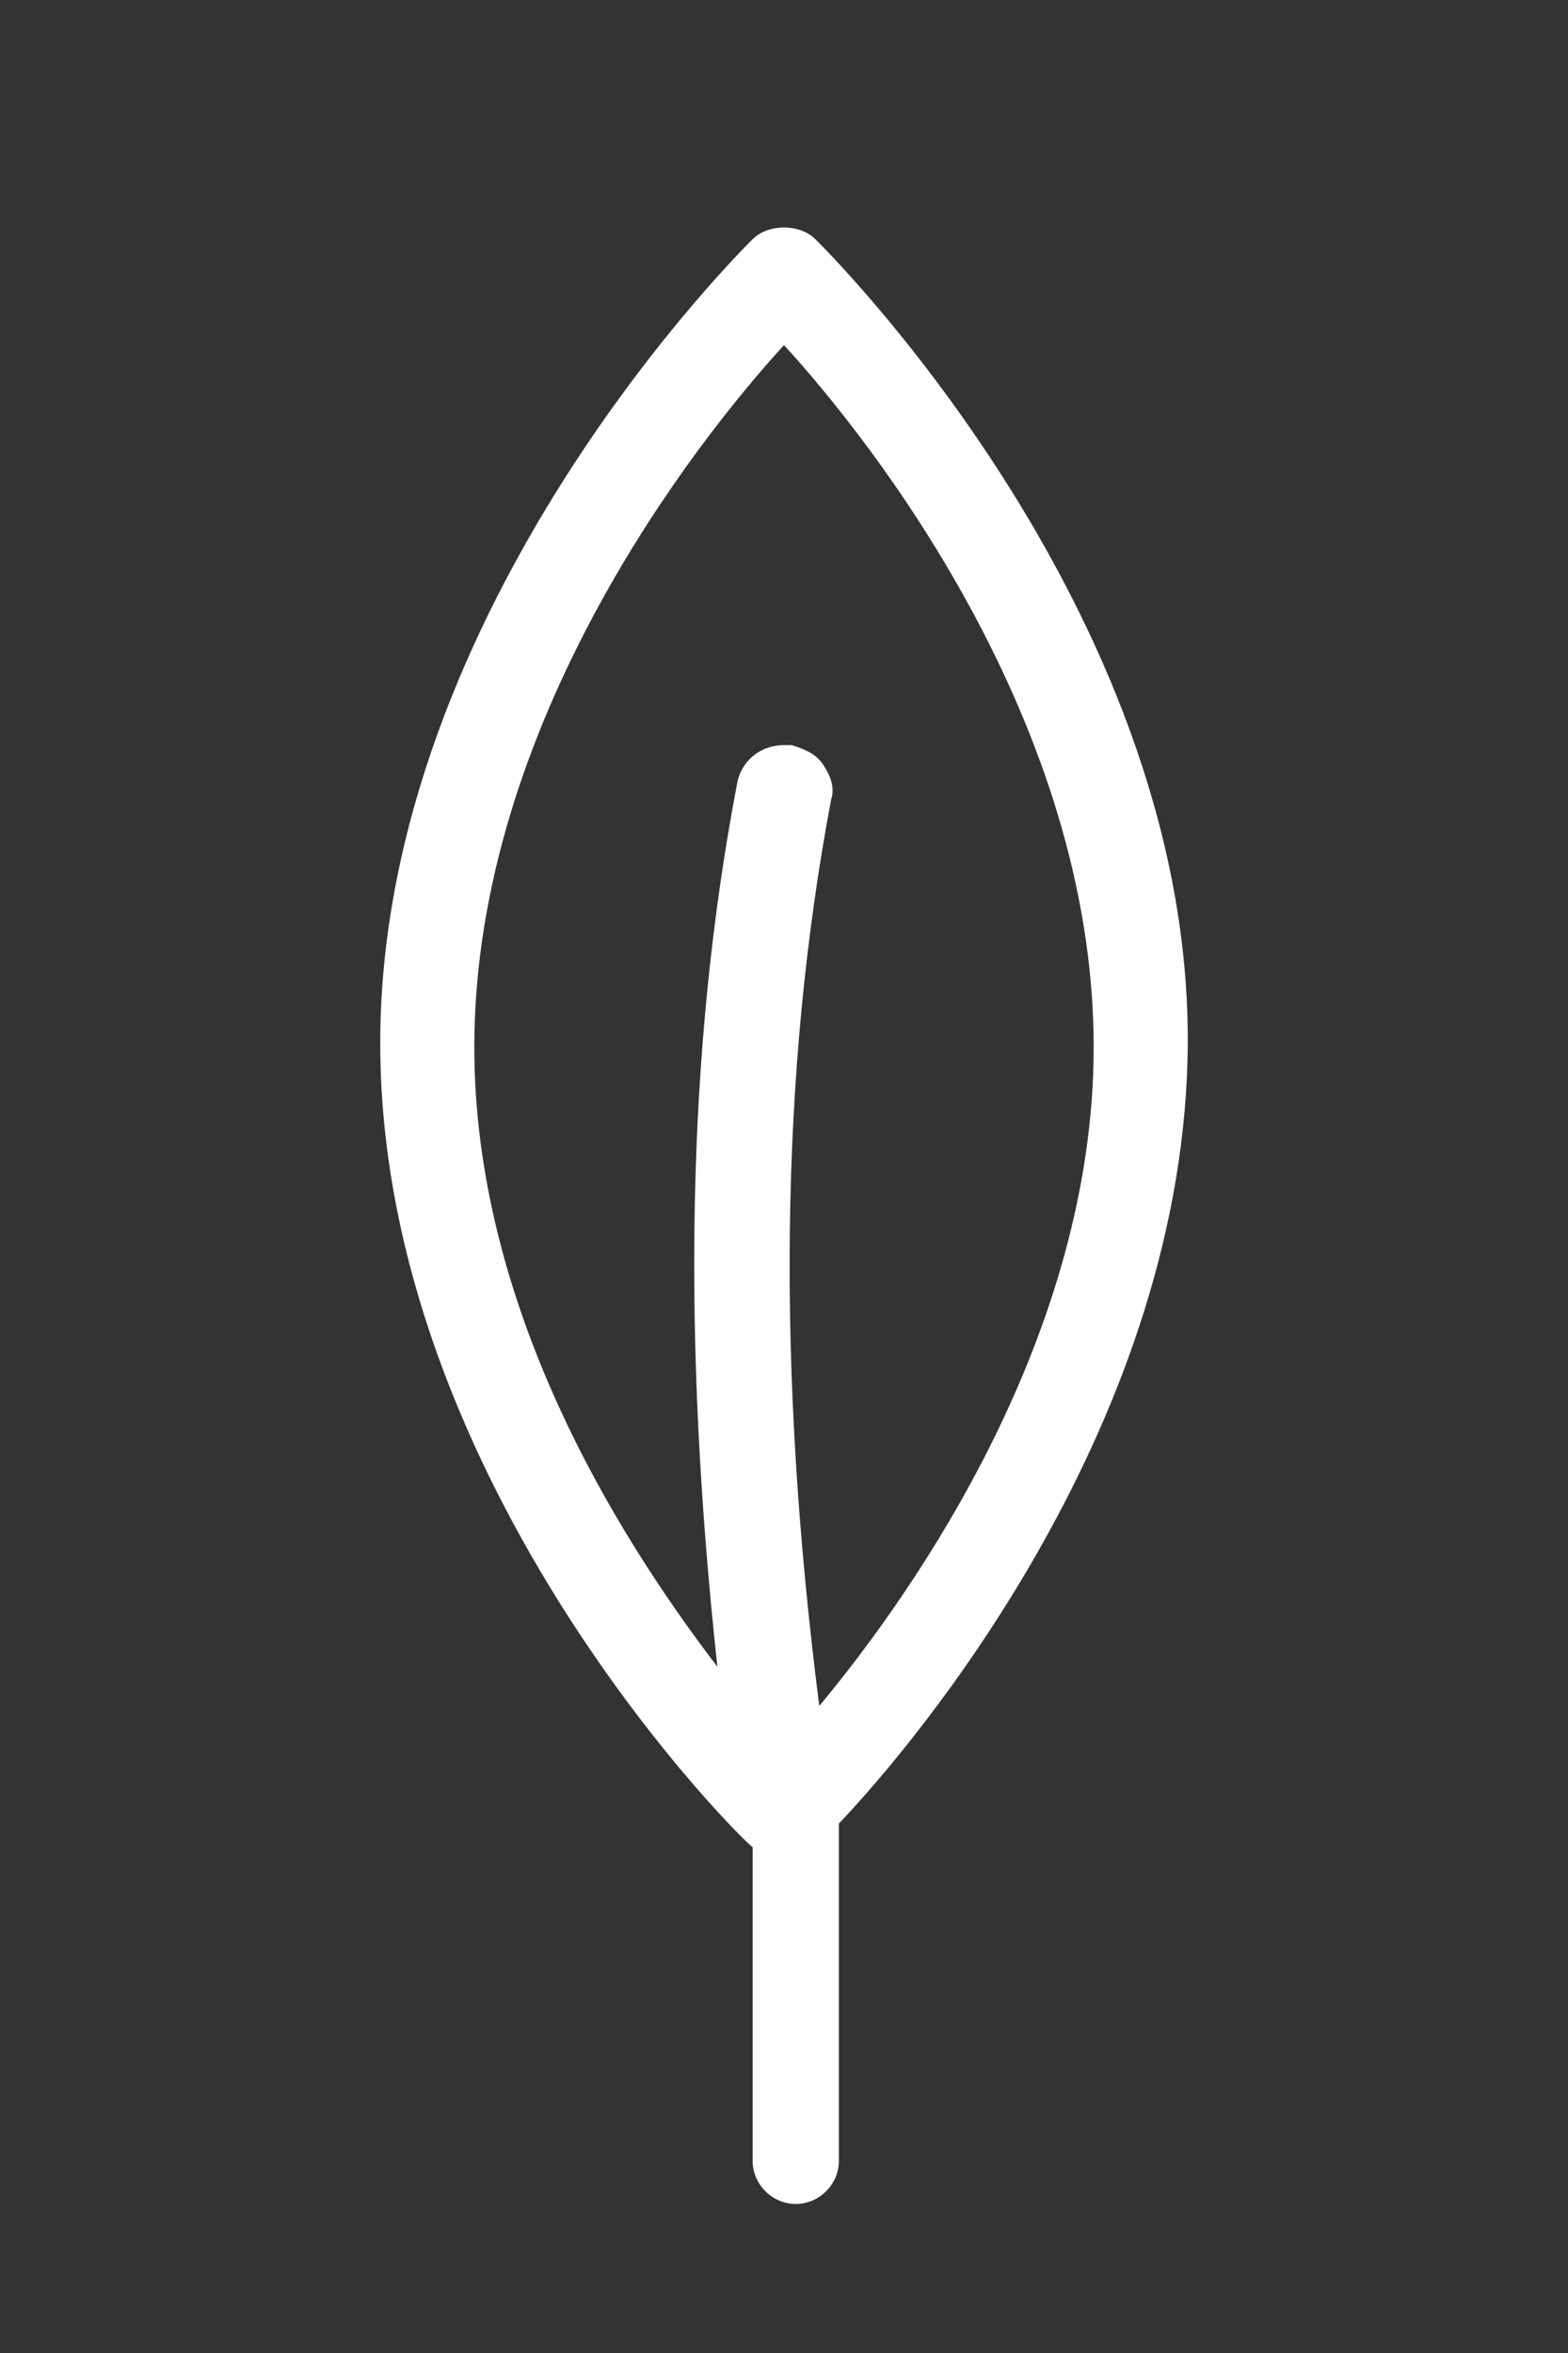 <?xml version="1.0" encoding="utf-8"?>
<!-- Generator: Adobe Illustrator 22.1.0, SVG Export Plug-In . SVG Version: 6.00 Build 0)  -->
<svg version="1.1" id="Livello_1" xmlns="http://www.w3.org/2000/svg" xmlns:xlink="http://www.w3.org/1999/xlink" x="0px" y="0px"
	 viewBox="0 0 40 60" style="enable-background:new 0 0 40 60;" xml:space="preserve">
<rect x="0" y="0" width="40" height="60" fill="#333333" stroke="none"/>
<style type="text/css">
	.st0{fill:#FFFFFF;}
</style>
<path class="st0" d="M20.8,6.1c-0.2-0.2-0.5-0.3-0.8-0.3s-0.6,0.1-0.8,0.3c-0.1,0.1-9.5,9.3-9.5,20.5c0,11.3,9.4,20.5,9.5,20.5
	c0,0,0,0,0,0v8c0,0.6,0.5,1.1,1.1,1.1c0.6,0,1.1-0.5,1.1-1.1v-8.6c2-2.1,8.9-10.3,8.9-20C30.3,15.4,20.9,6.2,20.8,6.1z M20.9,43.5
	c-1.1-8.6-1-16.2,0.3-23.1c0.1-0.3,0-0.6-0.2-0.9c-0.2-0.3-0.5-0.4-0.8-0.5c-0.1,0-0.2,0-0.2,0c-0.6,0-1.1,0.4-1.2,1
	c-1.3,6.8-1.4,14.2-0.5,22.5c-2.6-3.4-6.2-9.2-6.2-15.8c0-8.3,5.7-15.5,7.9-17.9c2.2,2.4,7.9,9.6,7.9,17.9
	C27.9,34,23.4,40.5,20.9,43.5z"/>
</svg>
